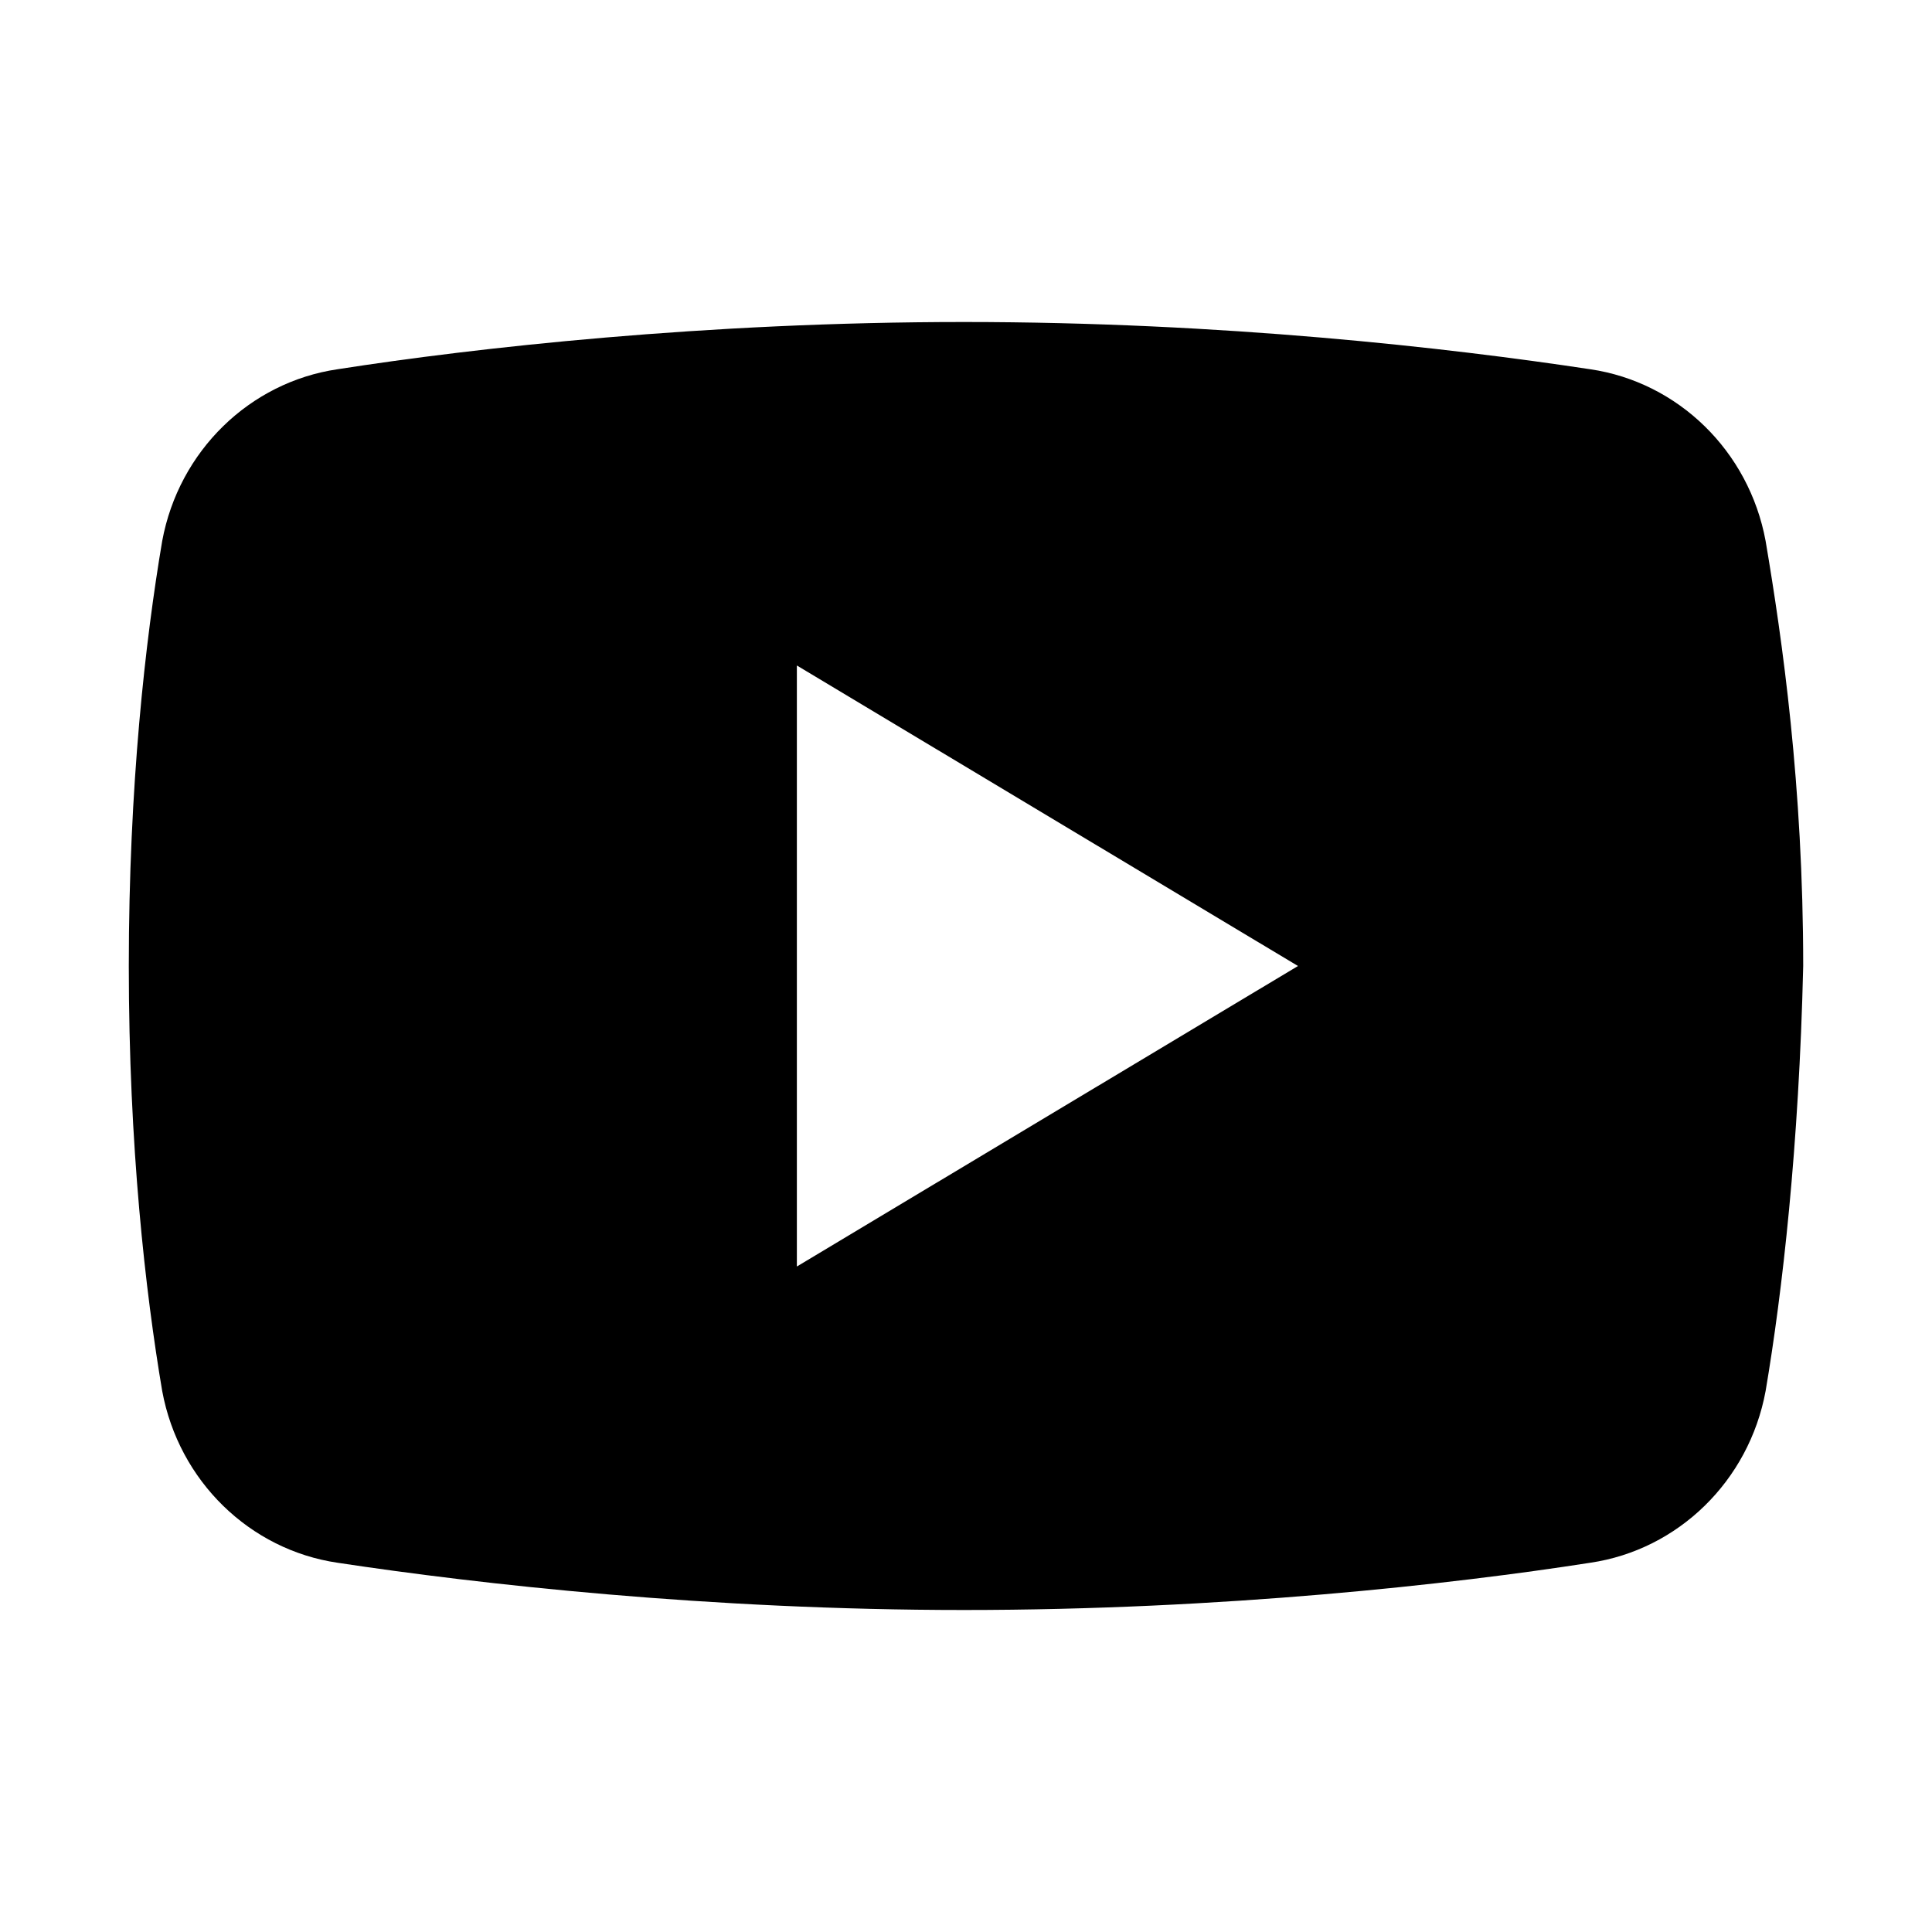 <svg width="24" height="24" viewBox="0 0 24 24" fill="none" xmlns="http://www.w3.org/2000/svg">
<path fill-rule="evenodd" clip-rule="evenodd" d="M19.755 19.413C20.844 19.253 21.726 18.4 21.933 17.28C22.141 16.053 22.348 14.24 22.4 12C22.4 9.76 22.141 7.947 21.933 6.72C21.726 5.6 20.844 4.747 19.755 4.587C17.991 4.32 15.19 4 11.974 4C8.758 4 5.905 4.32 4.193 4.587C3.104 4.747 2.222 5.6 2.015 6.72C1.807 7.947 1.6 9.76 1.6 12C1.6 14.24 1.807 16.053 2.015 17.28C2.222 18.4 3.104 19.253 4.193 19.413C5.957 19.68 8.81 20 11.974 20C15.19 20 18.043 19.68 19.755 19.413ZM16.124 12L9.899 8.267V15.733L16.124 12Z" fill="currentColor"/>
</svg>
